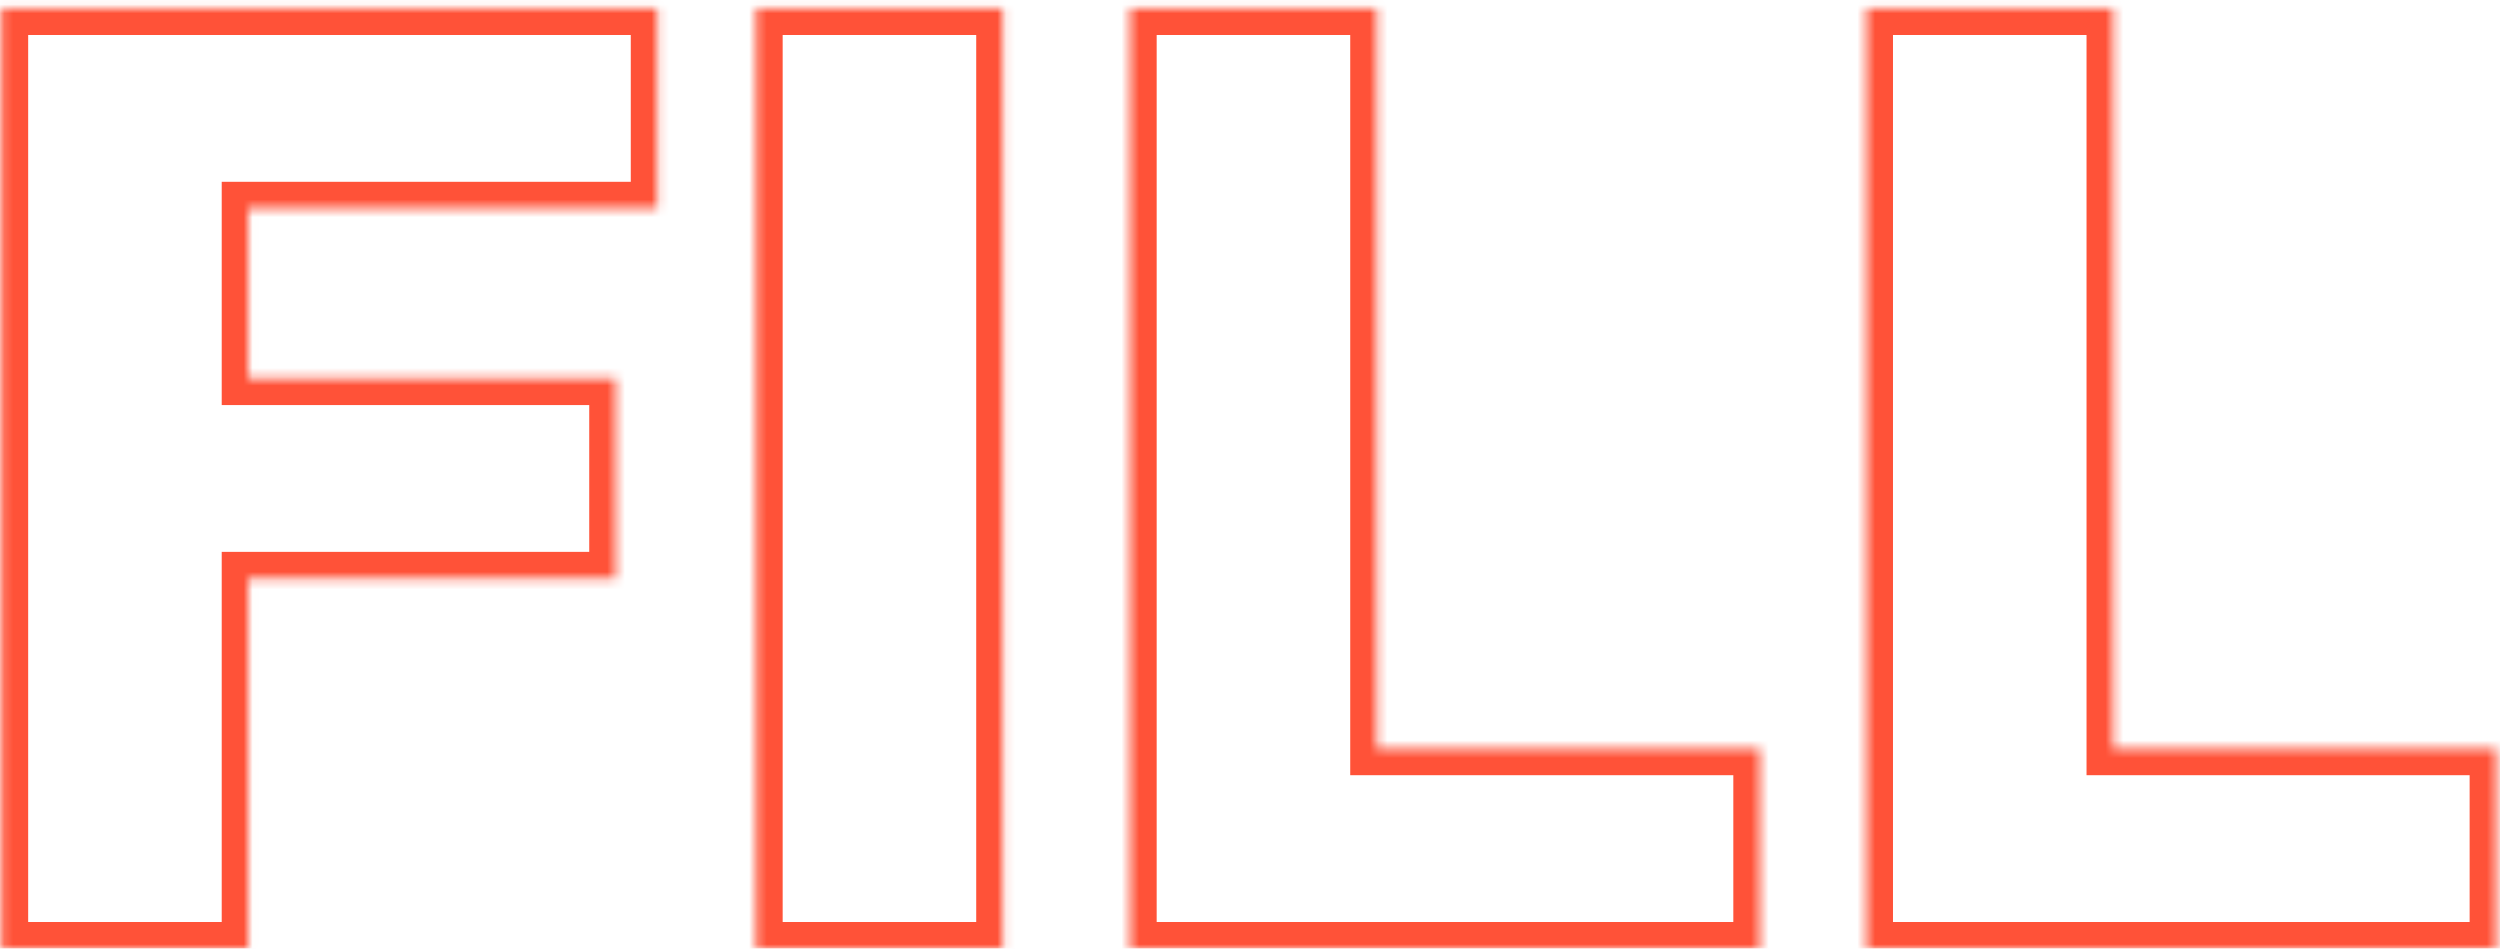 <svg width="282" height="107" viewBox="0 0 282 107" fill="none" xmlns="http://www.w3.org/2000/svg">
<mask id="path-1-inside-1_1600_7315" fill="white">
<path d="M0.178 107V0.945H74.152V23.504H28.01V42.693H69.465V65.252H28.01V107H0.178ZM113.117 0.945V107H85.285V0.945H113.117ZM127.473 107V0.945H155.305V84.441H198.518V107H127.473ZM210.529 107V0.945H238.361V84.441H281.574V107H210.529Z"/>
</mask>
<path d="M0.178 107H-2.822V110H0.178V107ZM0.178 0.945V-2.055H-2.822V0.945H0.178ZM74.152 0.945H77.152V-2.055H74.152V0.945ZM74.152 23.504V26.504H77.152V23.504H74.152ZM28.01 23.504V20.504H25.01V23.504H28.01ZM28.01 42.693H25.01V45.693H28.01V42.693ZM69.465 42.693H72.465V39.693H69.465V42.693ZM69.465 65.252V68.252H72.465V65.252H69.465ZM28.01 65.252V62.252H25.01V65.252H28.01ZM28.01 107V110H31.01V107H28.01ZM3.178 107V0.945H-2.822V107H3.178ZM0.178 3.945H74.152V-2.055H0.178V3.945ZM71.152 0.945V23.504H77.152V0.945H71.152ZM74.152 20.504H28.01V26.504H74.152V20.504ZM25.01 23.504V42.693H31.01V23.504H25.01ZM28.01 45.693H69.465V39.693H28.01V45.693ZM66.465 42.693V65.252H72.465V42.693H66.465ZM69.465 62.252H28.01V68.252H69.465V62.252ZM25.01 65.252V107H31.01V65.252H25.01ZM28.01 104H0.178V110H28.01V104ZM113.117 0.945H116.117V-2.055H113.117V0.945ZM113.117 107V110H116.117V107H113.117ZM85.285 107H82.285V110H85.285V107ZM85.285 0.945V-2.055H82.285V0.945H85.285ZM110.117 0.945V107H116.117V0.945H110.117ZM113.117 104H85.285V110H113.117V104ZM88.285 107V0.945H82.285V107H88.285ZM85.285 3.945H113.117V-2.055H85.285V3.945ZM127.473 107H124.473V110H127.473V107ZM127.473 0.945V-2.055H124.473V0.945H127.473ZM155.305 0.945H158.305V-2.055H155.305V0.945ZM155.305 84.441H152.305V87.441H155.305V84.441ZM198.518 84.441H201.518V81.441H198.518V84.441ZM198.518 107V110H201.518V107H198.518ZM130.473 107V0.945H124.473V107H130.473ZM127.473 3.945H155.305V-2.055H127.473V3.945ZM152.305 0.945V84.441H158.305V0.945H152.305ZM155.305 87.441H198.518V81.441H155.305V87.441ZM195.518 84.441V107H201.518V84.441H195.518ZM198.518 104H127.473V110H198.518V104ZM210.529 107H207.529V110H210.529V107ZM210.529 0.945V-2.055H207.529V0.945H210.529ZM238.361 0.945H241.361V-2.055H238.361V0.945ZM238.361 84.441H235.361V87.441H238.361V84.441ZM281.574 84.441H284.574V81.441H281.574V84.441ZM281.574 107V110H284.574V107H281.574ZM213.529 107V0.945H207.529V107H213.529ZM210.529 3.945H238.361V-2.055H210.529V3.945ZM235.361 0.945V84.441H241.361V0.945H235.361ZM238.361 87.441H281.574V81.441H238.361V87.441ZM278.574 84.441V107H284.574V84.441H278.574ZM281.574 104H210.529V110H281.574V104Z" fill="#FF5238" mask="url(#path-1-inside-1_1600_7315)"/>
</svg>
